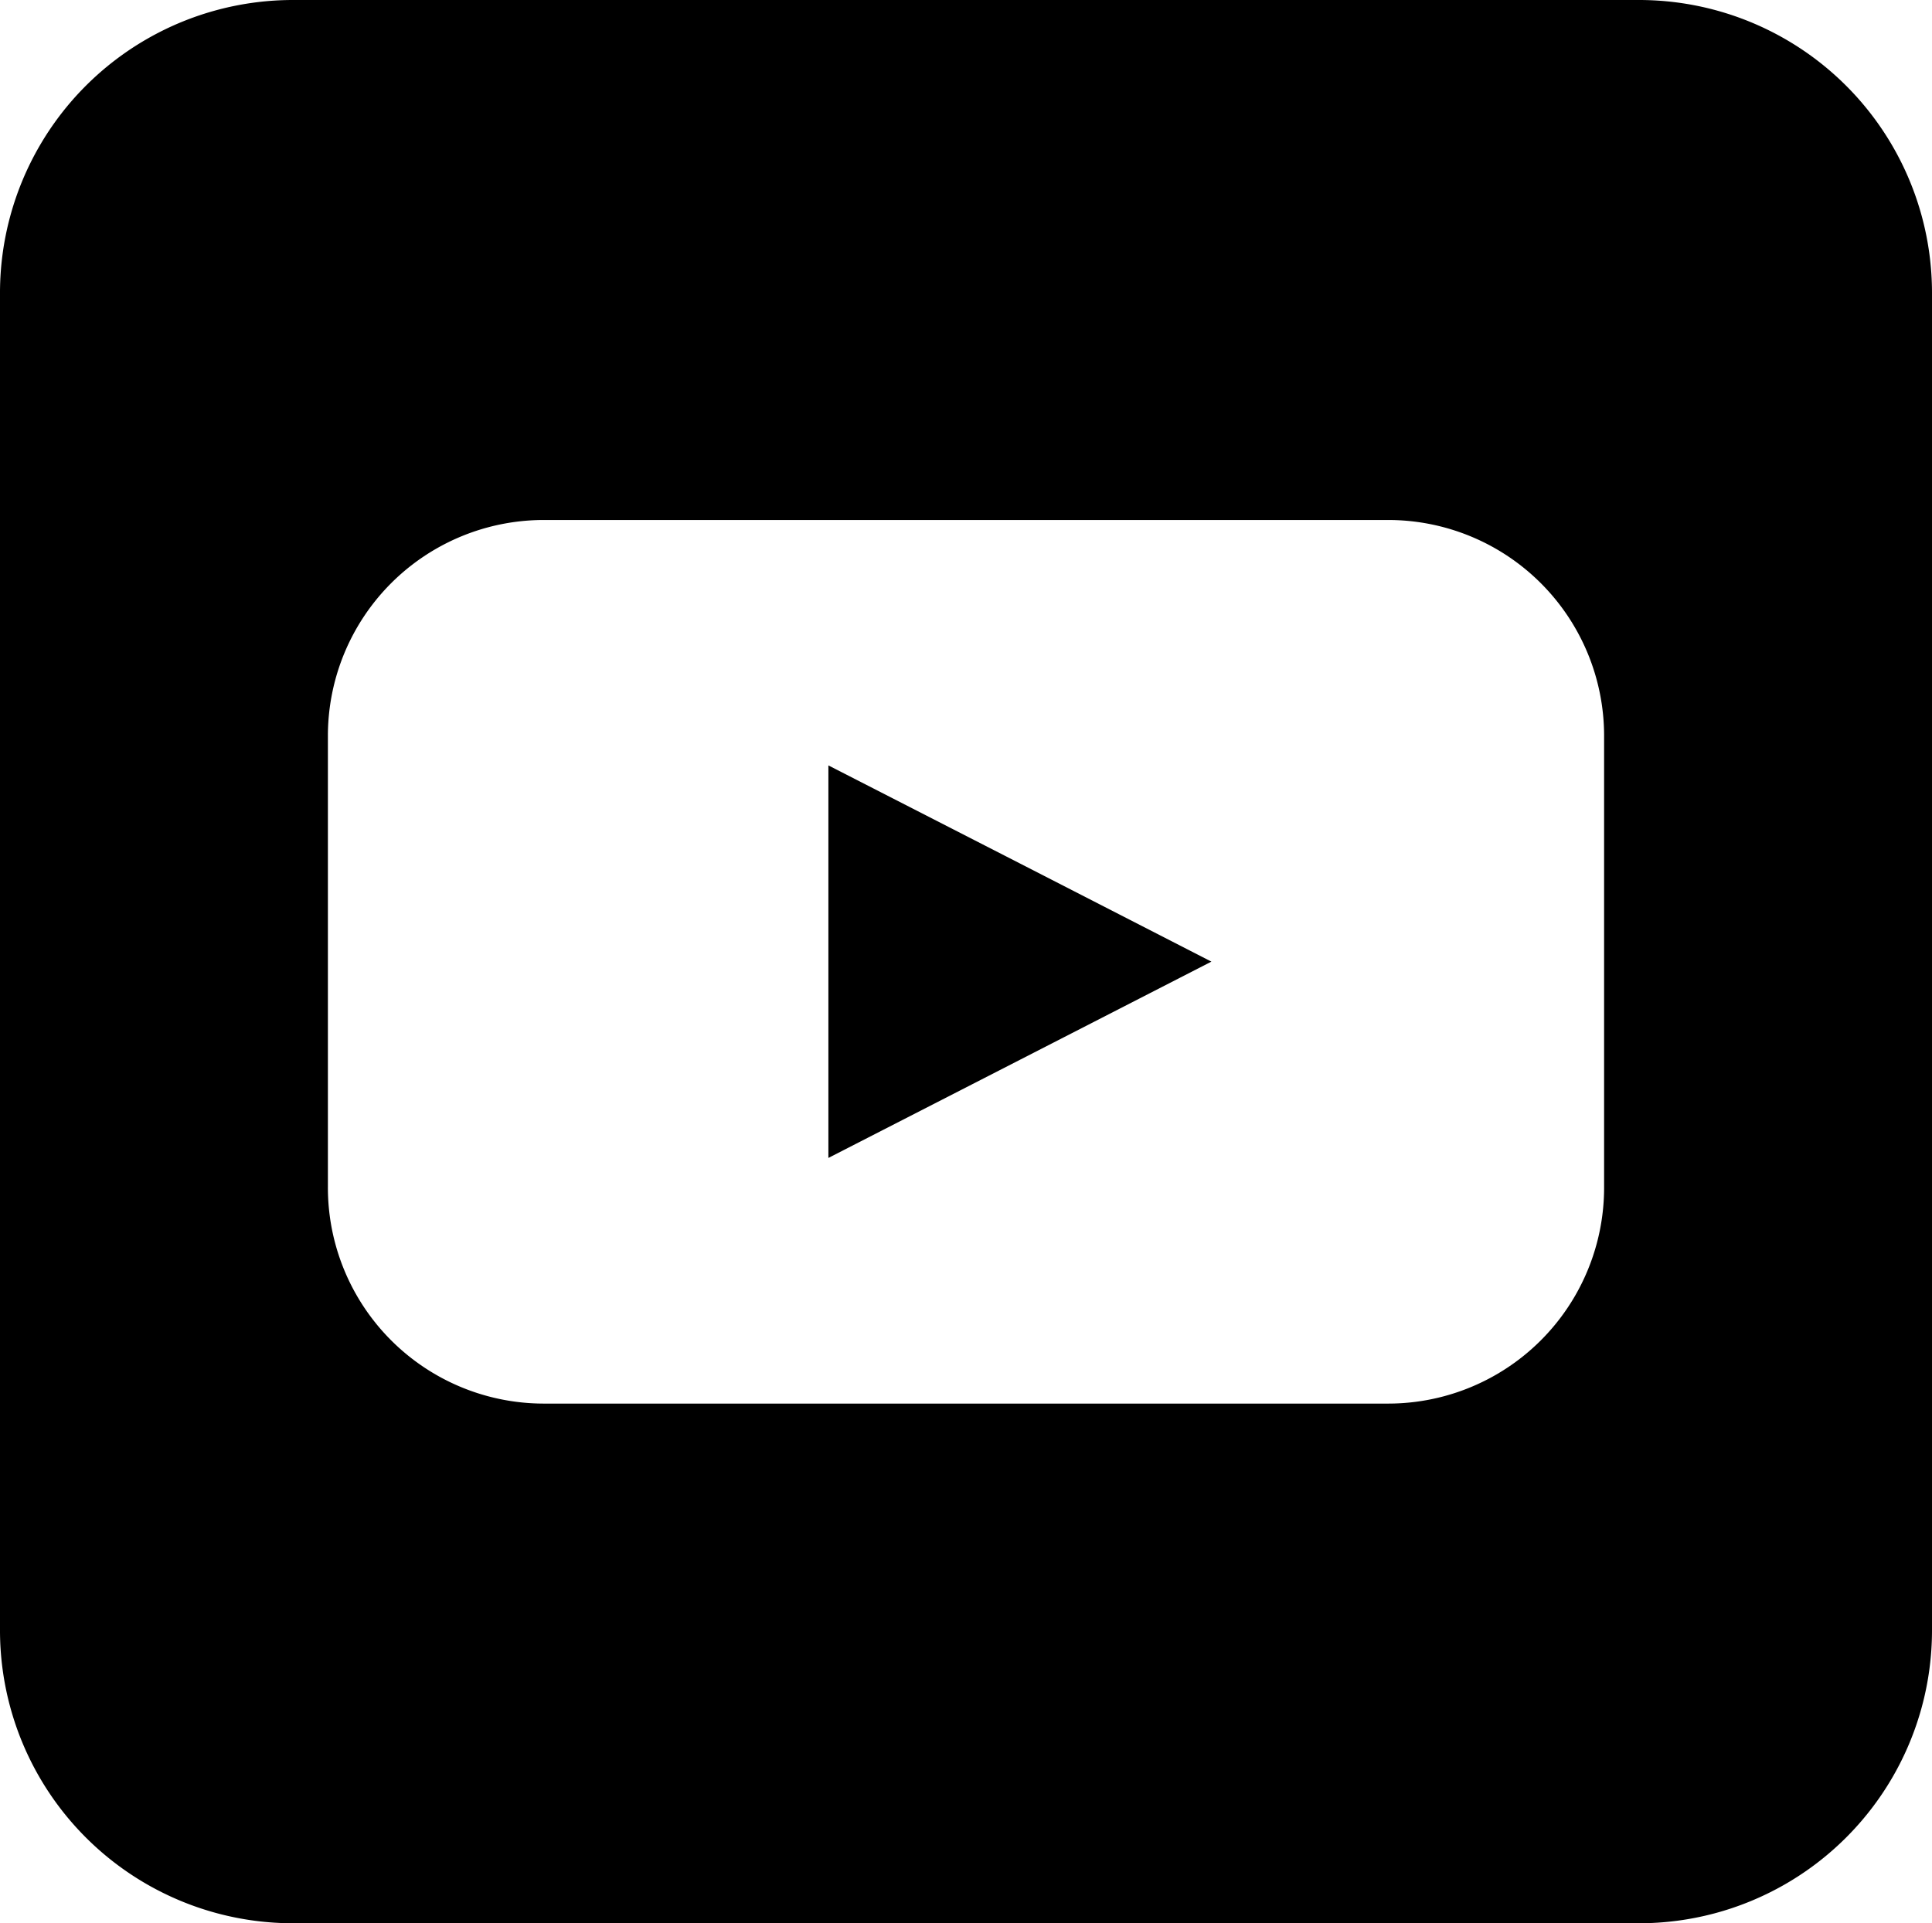<svg xmlns="http://www.w3.org/2000/svg" width="23.91" height="23.808" viewBox="0 0 23.91 23.808">
  <path id="Trazado_8" data-name="Trazado 8" d="M6.058,5.115V-11.457a3.626,3.626,0,0,0-3.634-3.618H-14.218a3.626,3.626,0,0,0-3.634,3.618V5.115a3.626,3.626,0,0,0,3.634,3.618H2.424A3.626,3.626,0,0,0,6.058,5.115M2-.377A2.673,2.673,0,0,1-.672,2.3H-11.121A2.673,2.673,0,0,1-13.794-.377V-5.966a2.672,2.672,0,0,1,2.673-2.672H-.672A2.672,2.672,0,0,1,2-5.966ZM-5.229-1.956-2.86-3.171-5.229-4.386-7.6-5.6V-.741Z" transform="translate(17.852 15.075)"/>
</svg>
